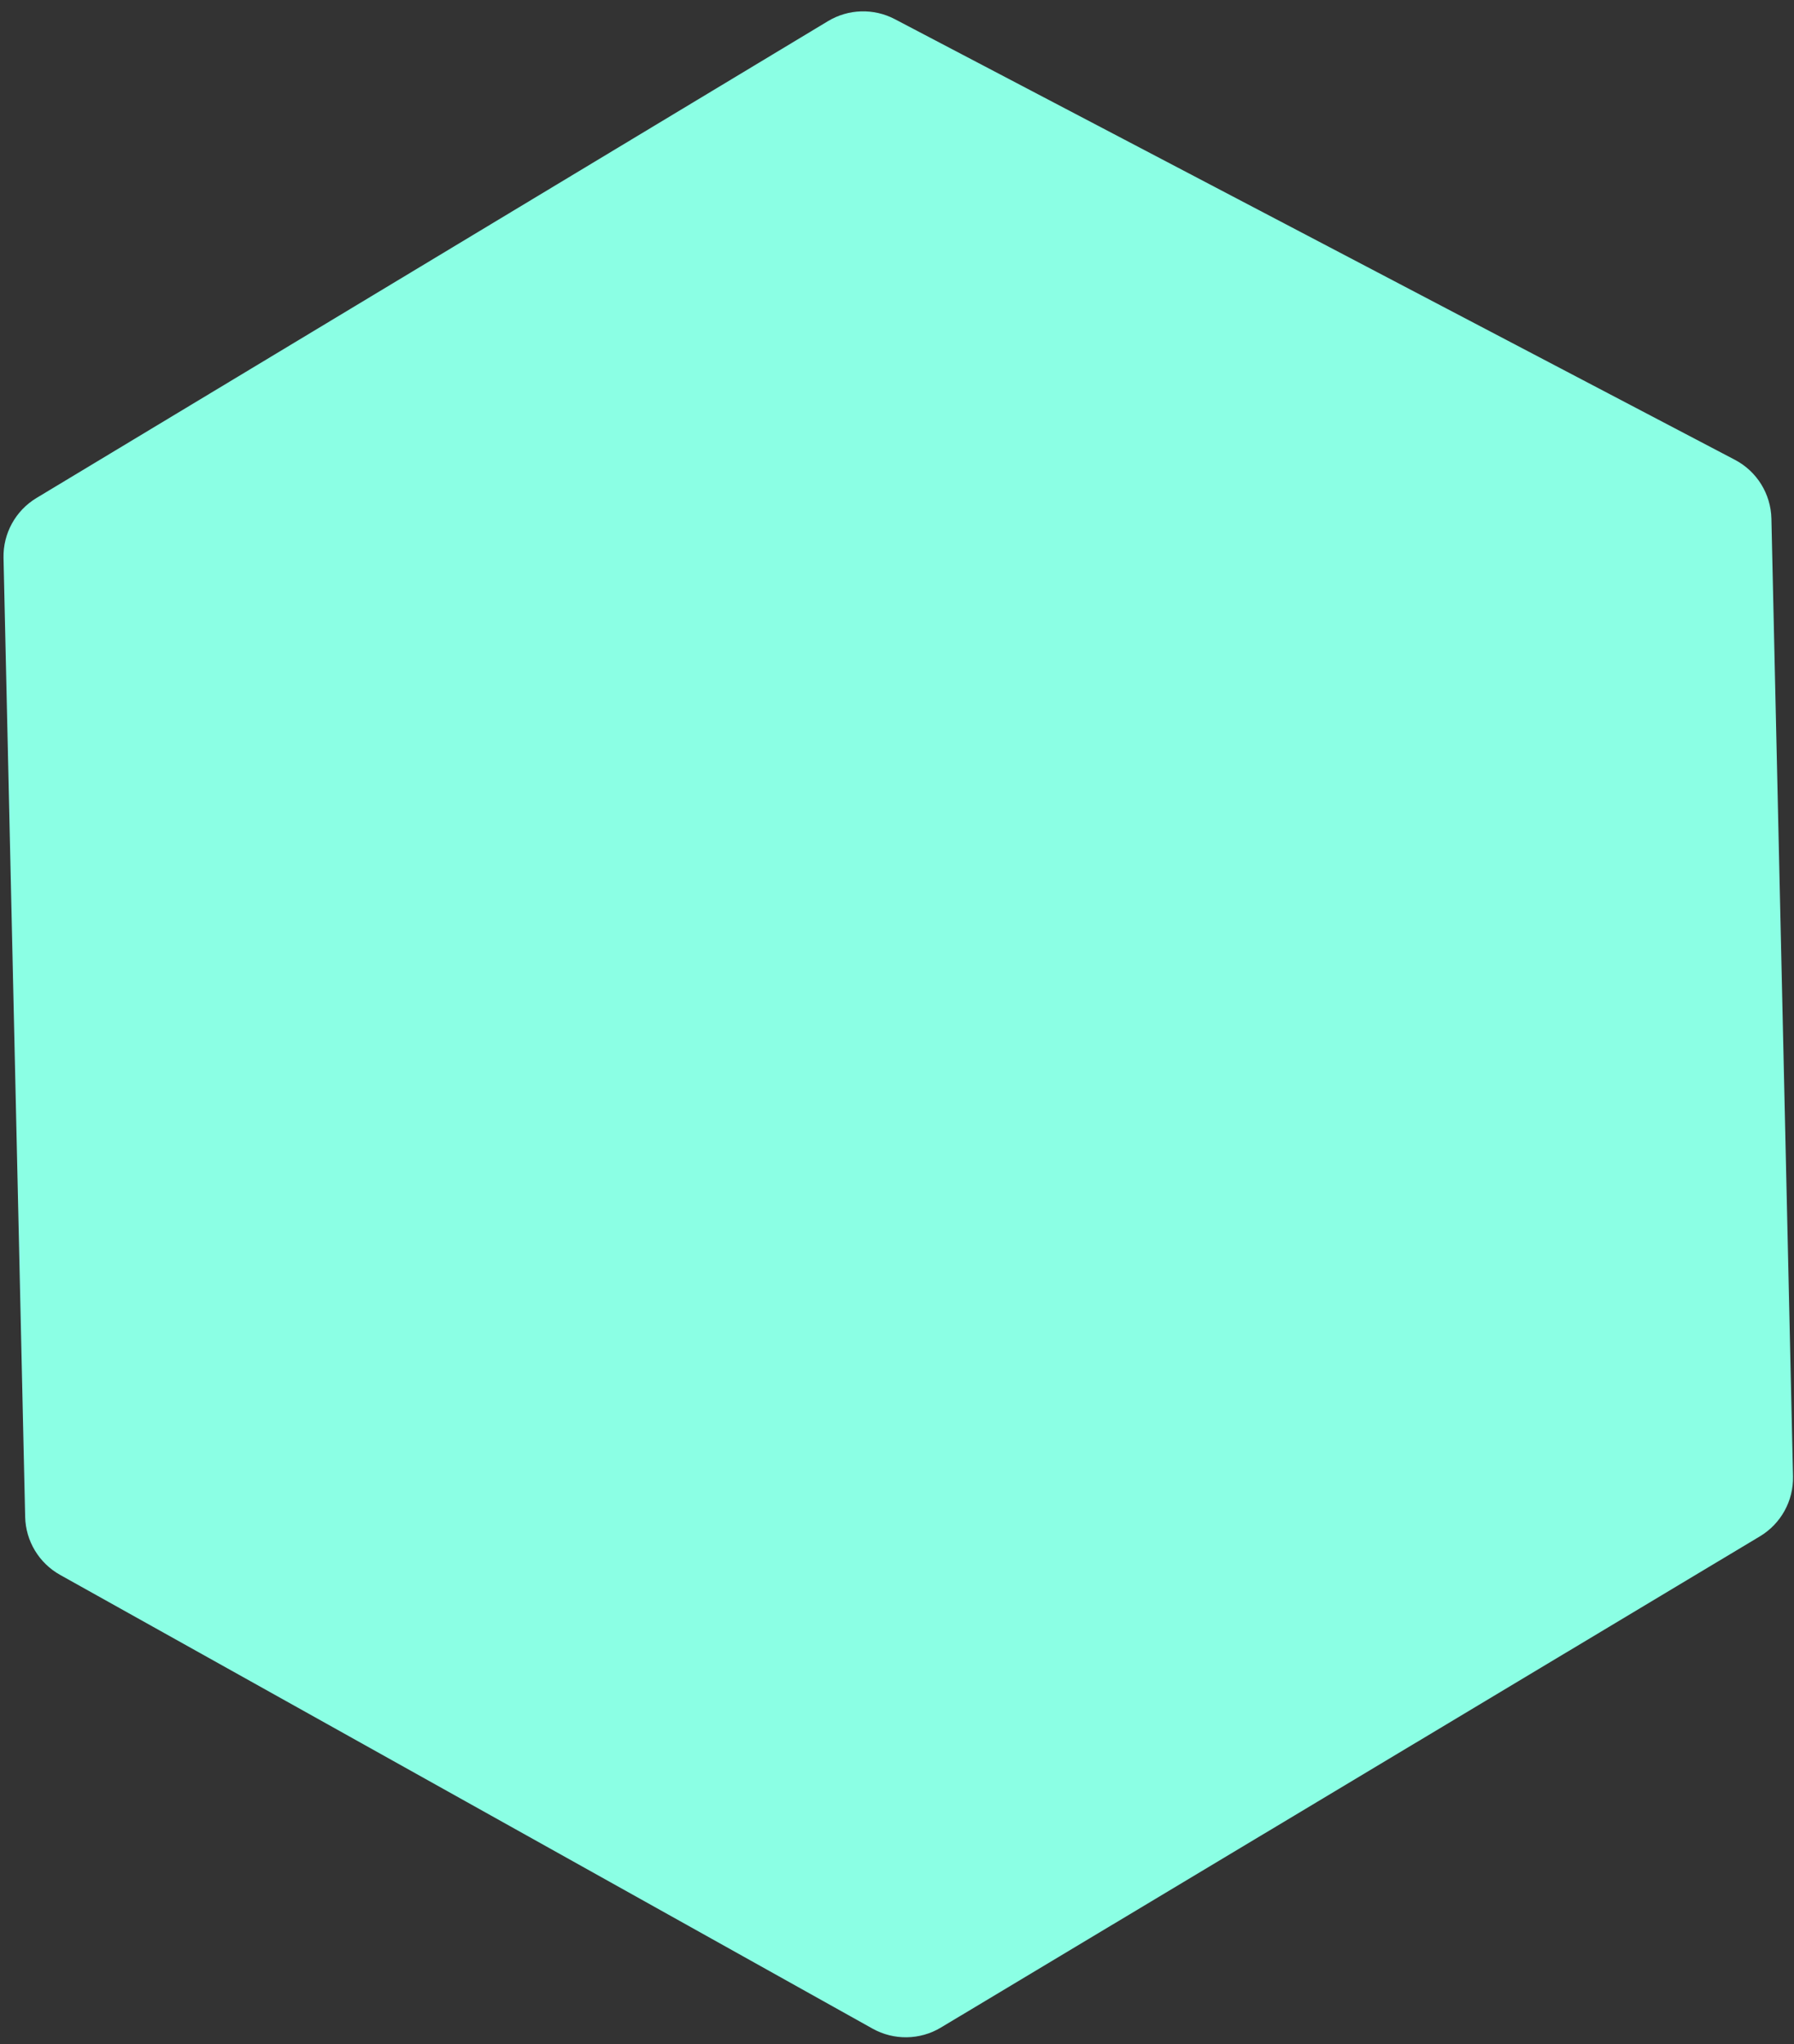 <svg width="79" height="90" viewBox="0 0 79 90" fill="none" xmlns="http://www.w3.org/2000/svg">
<rect x="0" y="0" width="79" height="90" fill="#333333" stroke="none"/>
<path d="M41.431 89.274L77.5 67.644C78.425 67.09 78.981 66.082 78.957 65.004L78.005 22.835C77.98 21.744 77.365 20.753 76.399 20.246L39.403 0.843C38.475 0.356 37.36 0.389 36.462 0.93L1.607 21.926C0.685 22.482 0.131 23.488 0.155 24.564L1.108 66.789C1.132 67.852 1.717 68.822 2.645 69.341L20.544 79.336L38.425 89.321C39.363 89.844 40.51 89.827 41.431 89.274Z" fill="#8BFFE4"/>
</svg>
